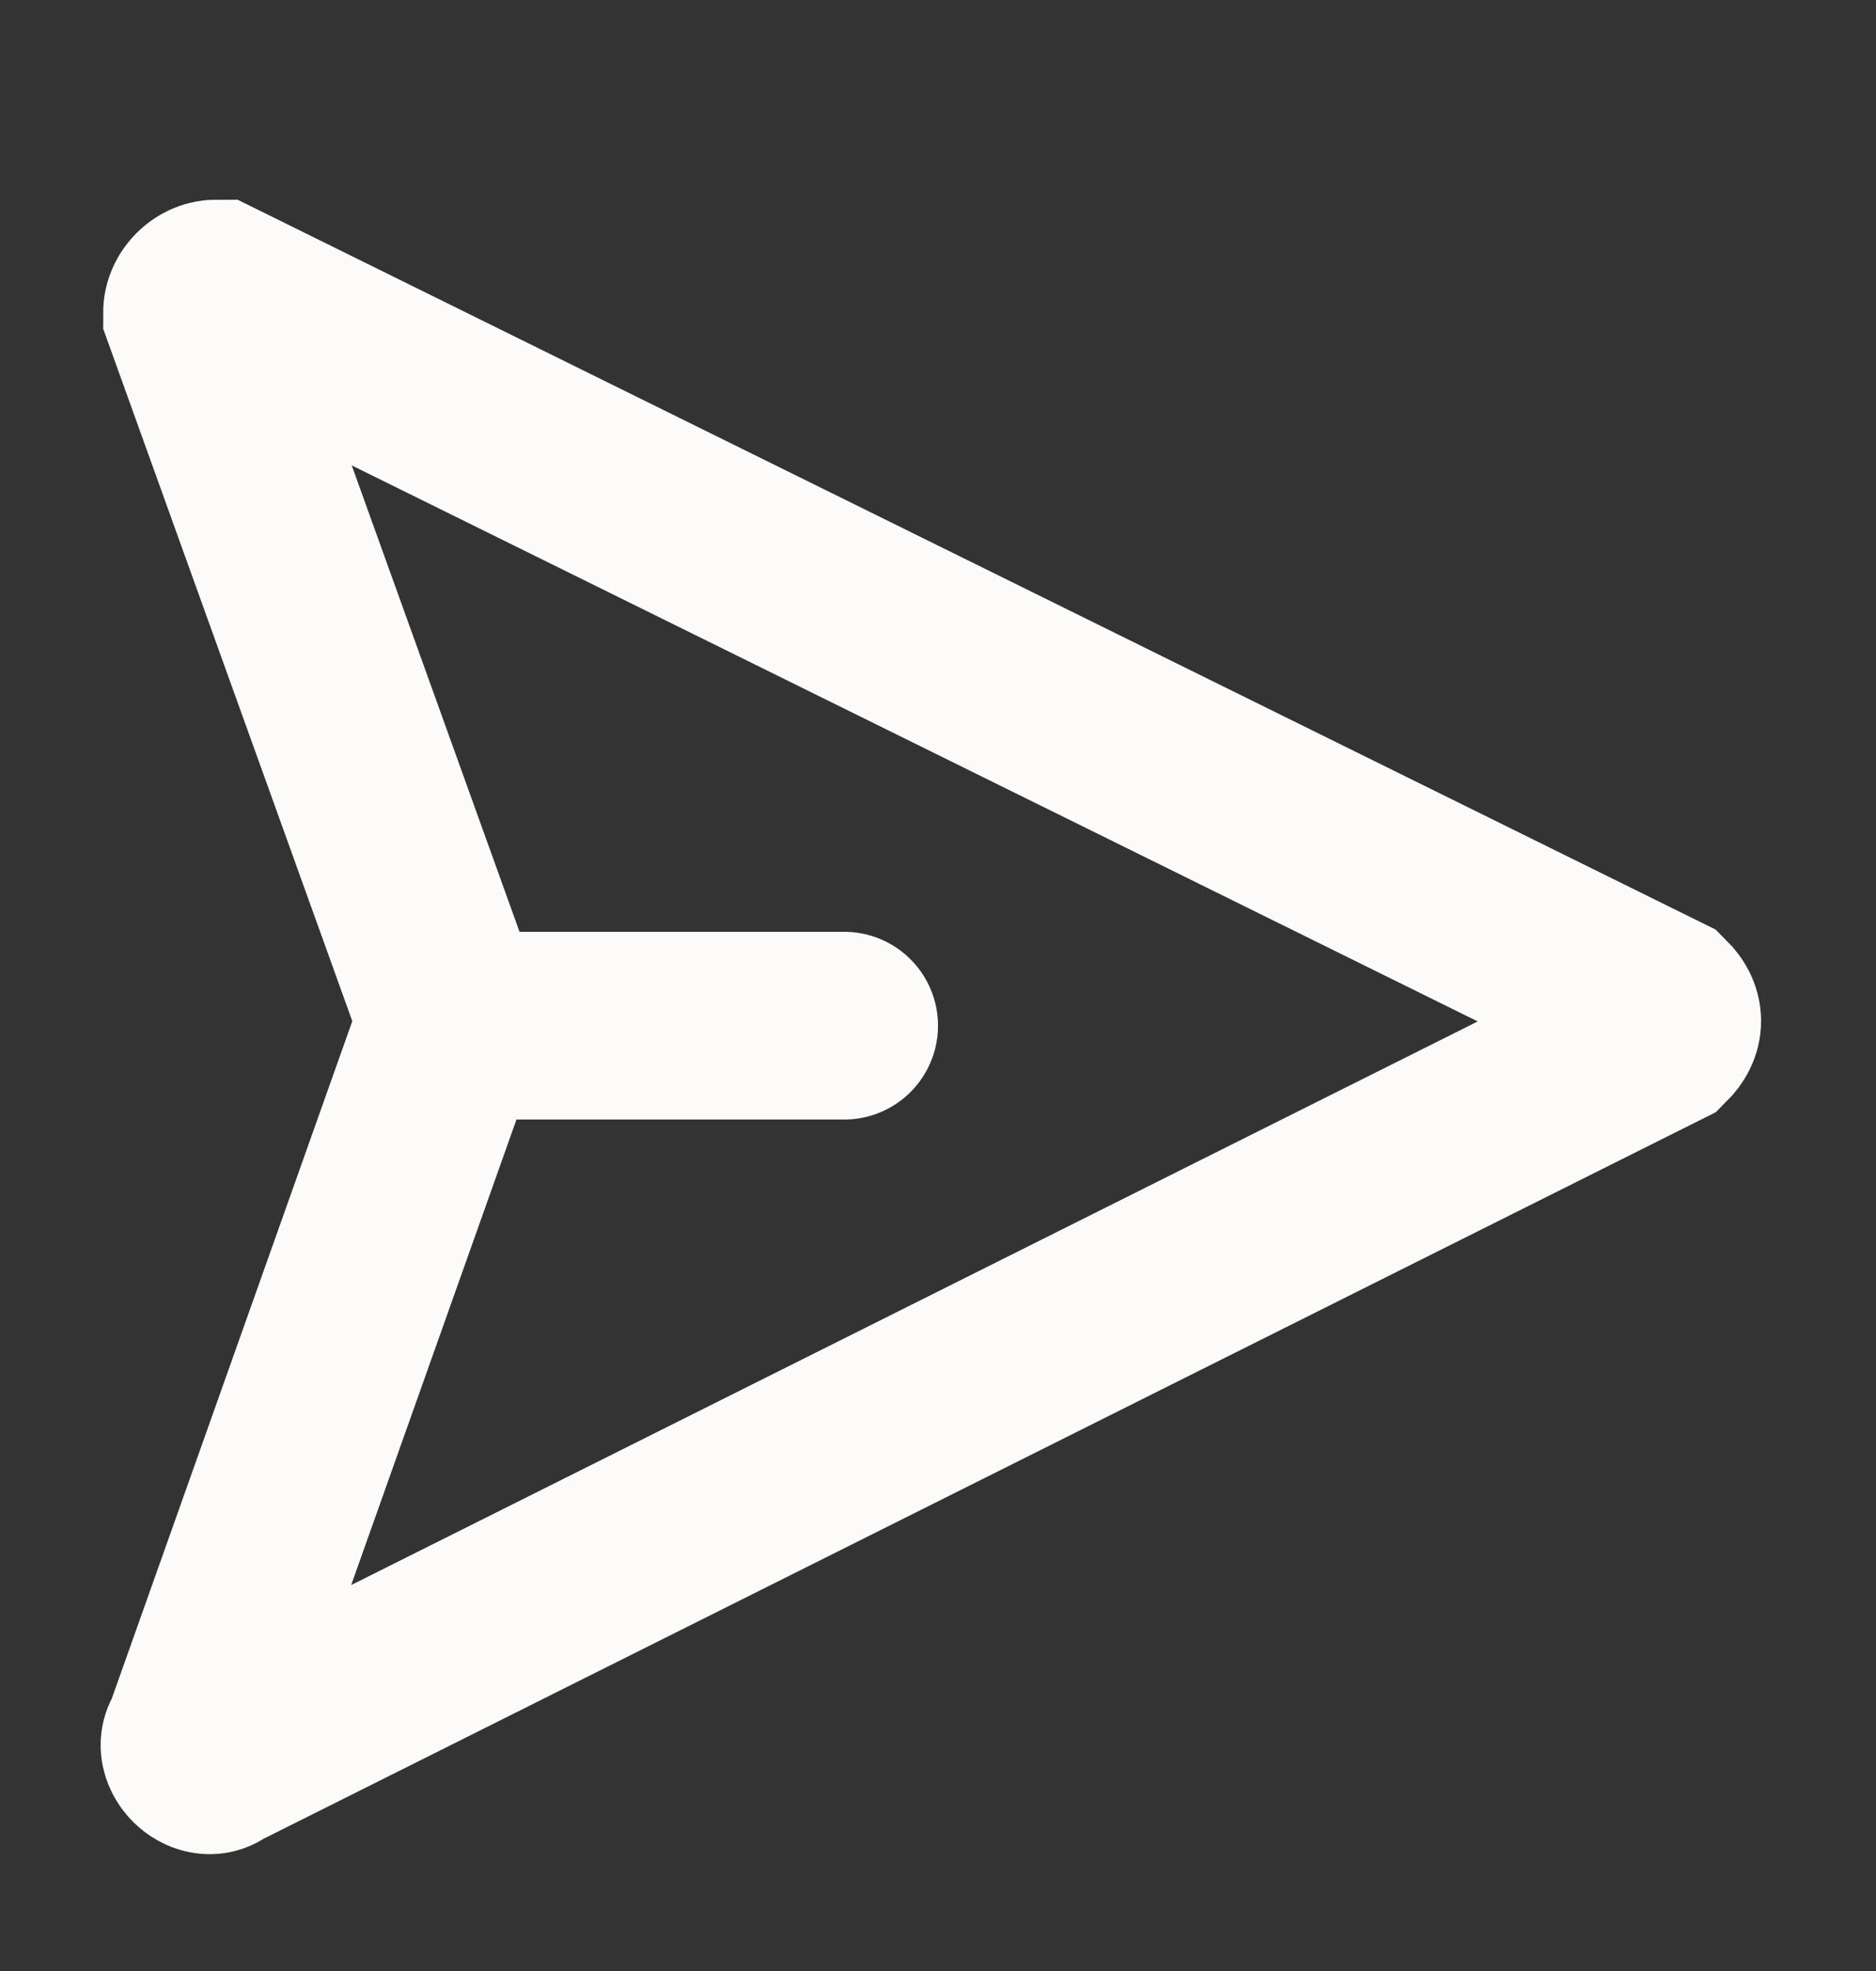 <svg width="20" height="21" viewBox="0 0 20 21" fill="none" xmlns="http://www.w3.org/2000/svg">
<rect x="0" y="0" width="20" height="21" fill="#333333" stroke="none"/>
<path d="M2.3 3.128L17.7 10.728C17.8 10.828 17.8 10.928 17.7 11.028L2.3 18.728C2.2 18.828 2 18.628 2.1 18.528L4.8 10.928V10.828L2.1 3.328C2.1 3.228 2.2 3.128 2.3 3.128Z" stroke="#FDFBF9" stroke-width="2" stroke-miterlimit="10"/>
<path d="M5 10.928H9" stroke="#FDFBF9" stroke-width="2" stroke-miterlimit="10" stroke-linecap="round"/>
</svg>
